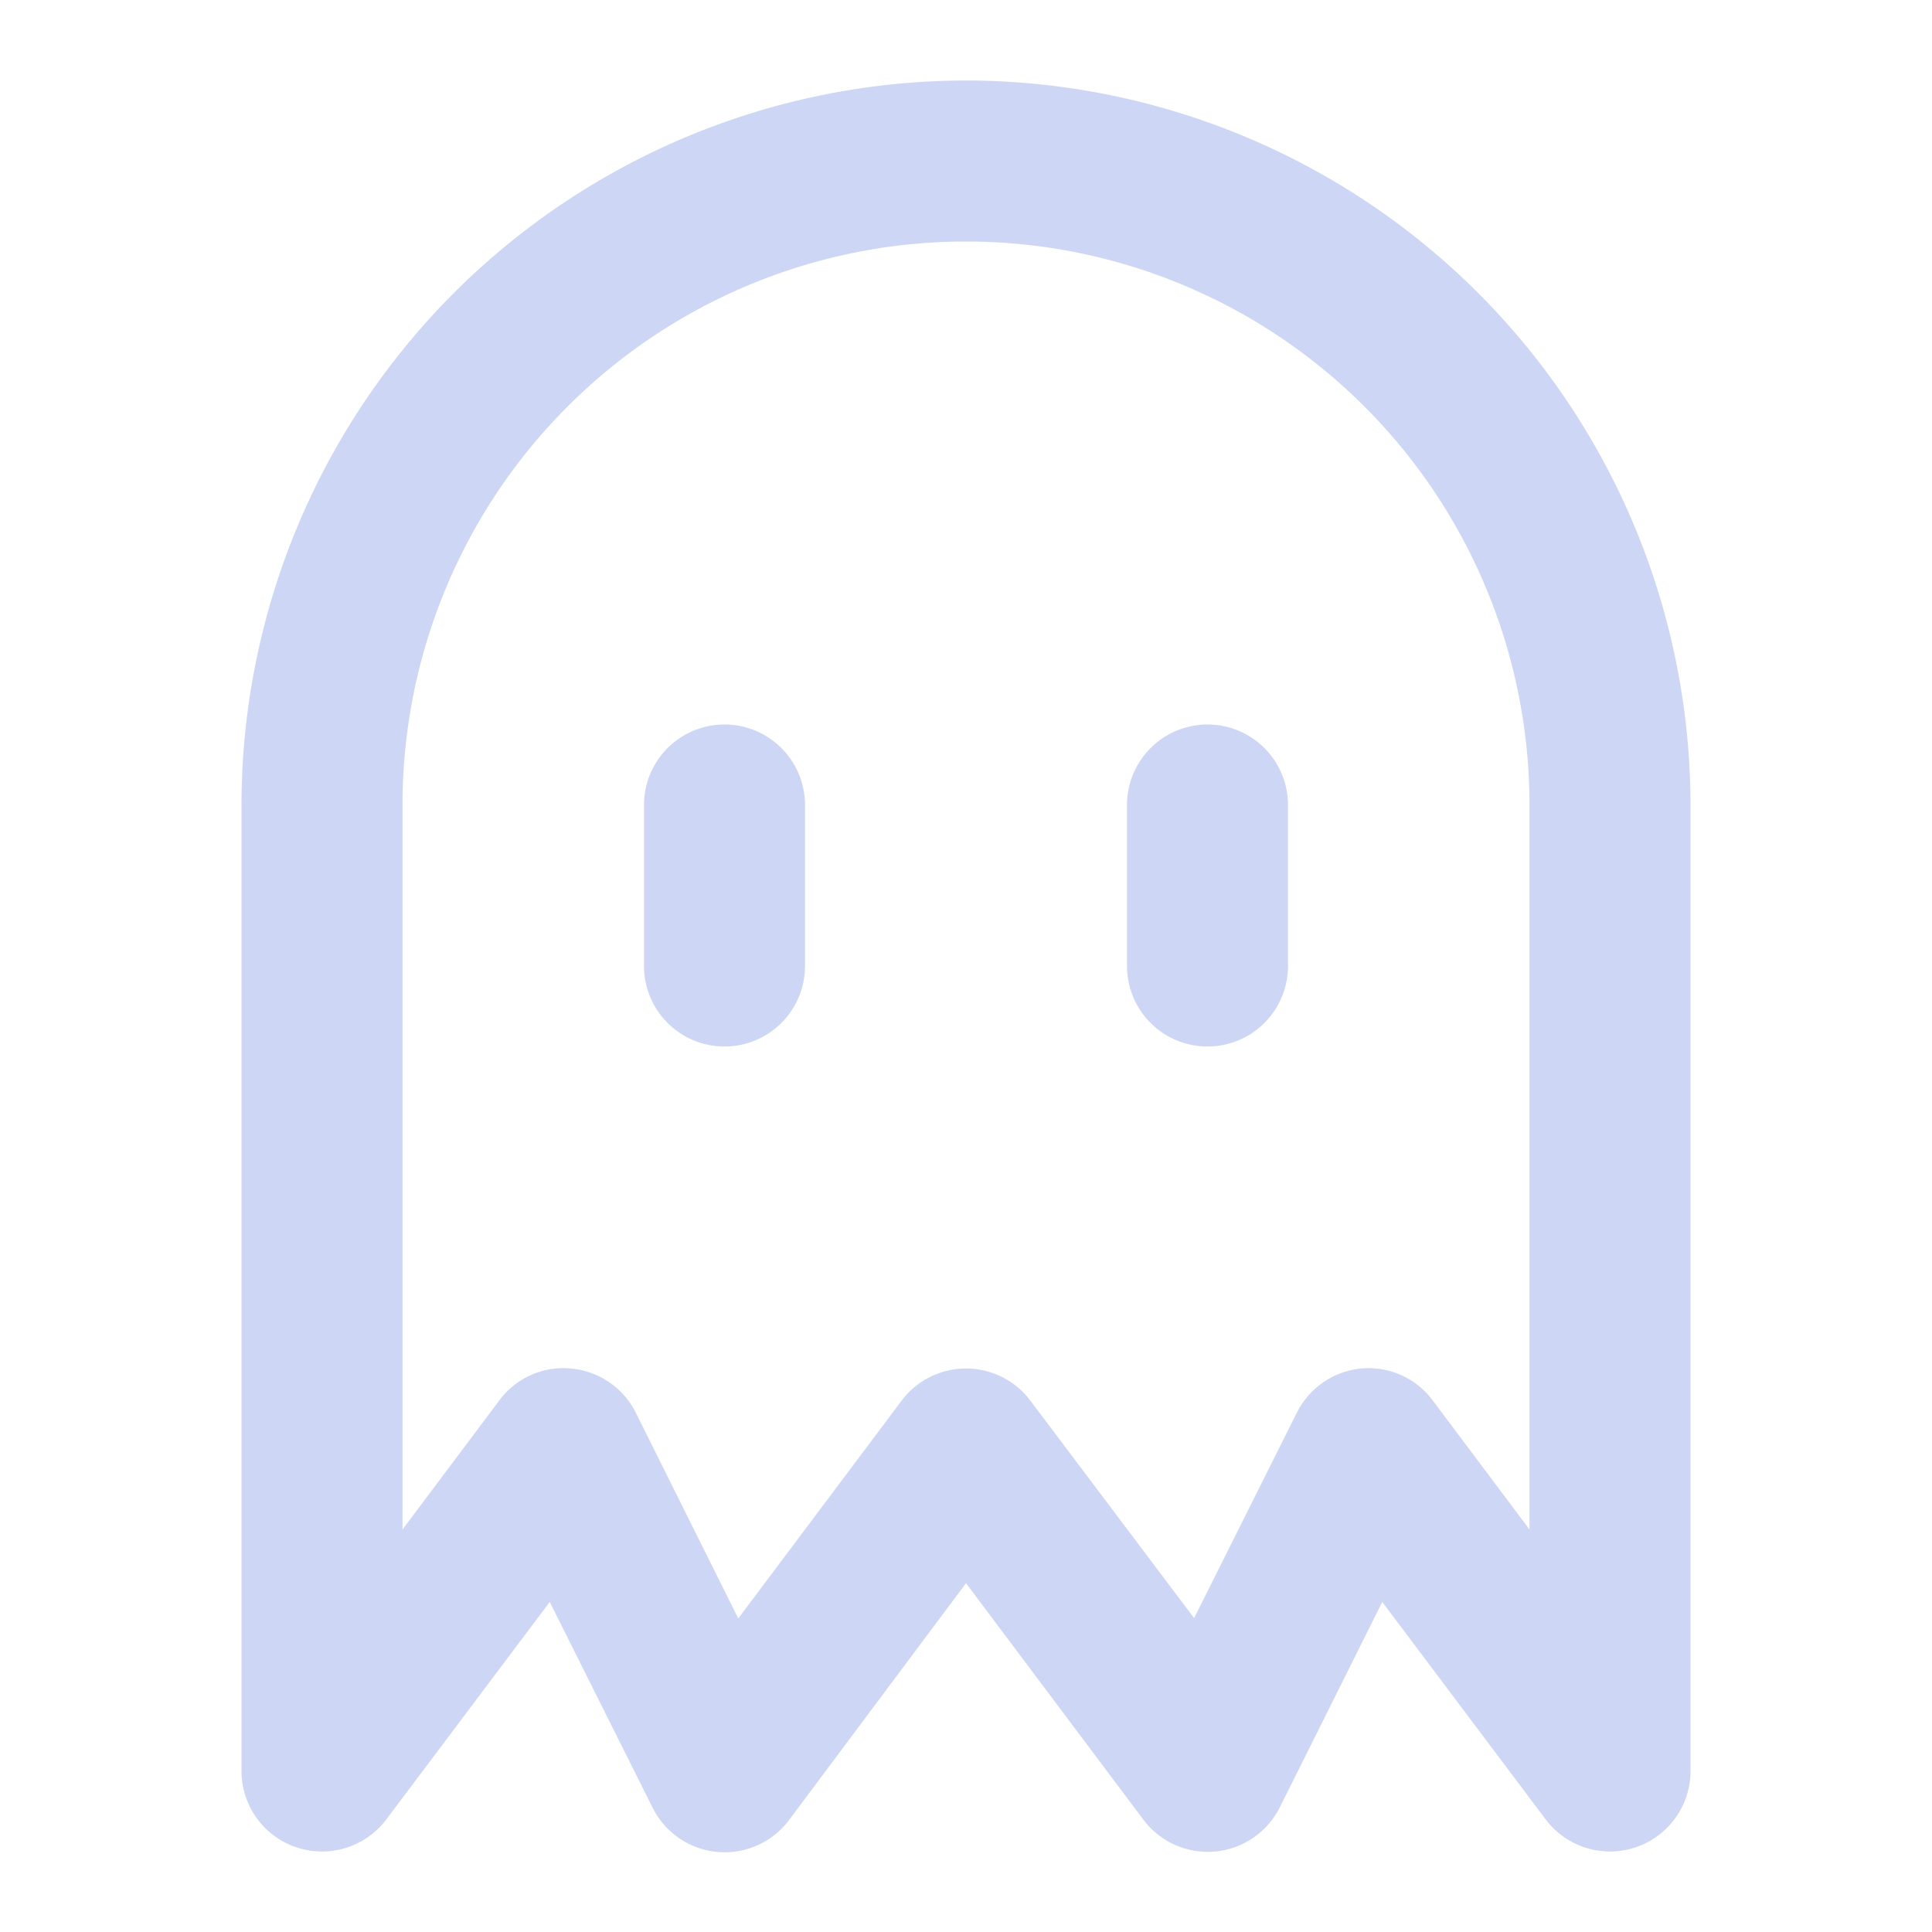 <svg xmlns="http://www.w3.org/2000/svg" viewBox="0 0 24 24"
>
  <path
    fill="#cdd6f4"
    d="M12 1a9.01 9.01 0 0 0-9 9v12a1 1 0 0 0 1.8.6l2.029-2.7 1.276 2.552a1 1 0 0 0 1.7.153L12 19.667l2.2 2.933a1 1 0 0 0 1.7-.153l1.271-2.547 2.029 2.7a1 1 0 0 0 .8.4 1 1 0 0 0 1-1V10a9.01 9.01 0 0 0-9-9zm7 18-1.2-1.6a.991.991 0 0 0-.89-.4 1 1 0 0 0-.8.549l-1.276 2.552L12.8 17.4a1 1 0 0 0-1.6 0l-2.029 2.705L7.9 17.553A1 1 0 0 0 7.09 17a.989.989 0 0 0-.89.4L5 19v-9a7 7 0 0 1 14 0zm-9-9v2a1 1 0 0 1-2 0v-2a1 1 0 0 1 2 0zm6 0v2a1 1 0 0 1-2 0v-2a1 1 0 0 1 2 0z"
  />
</svg>